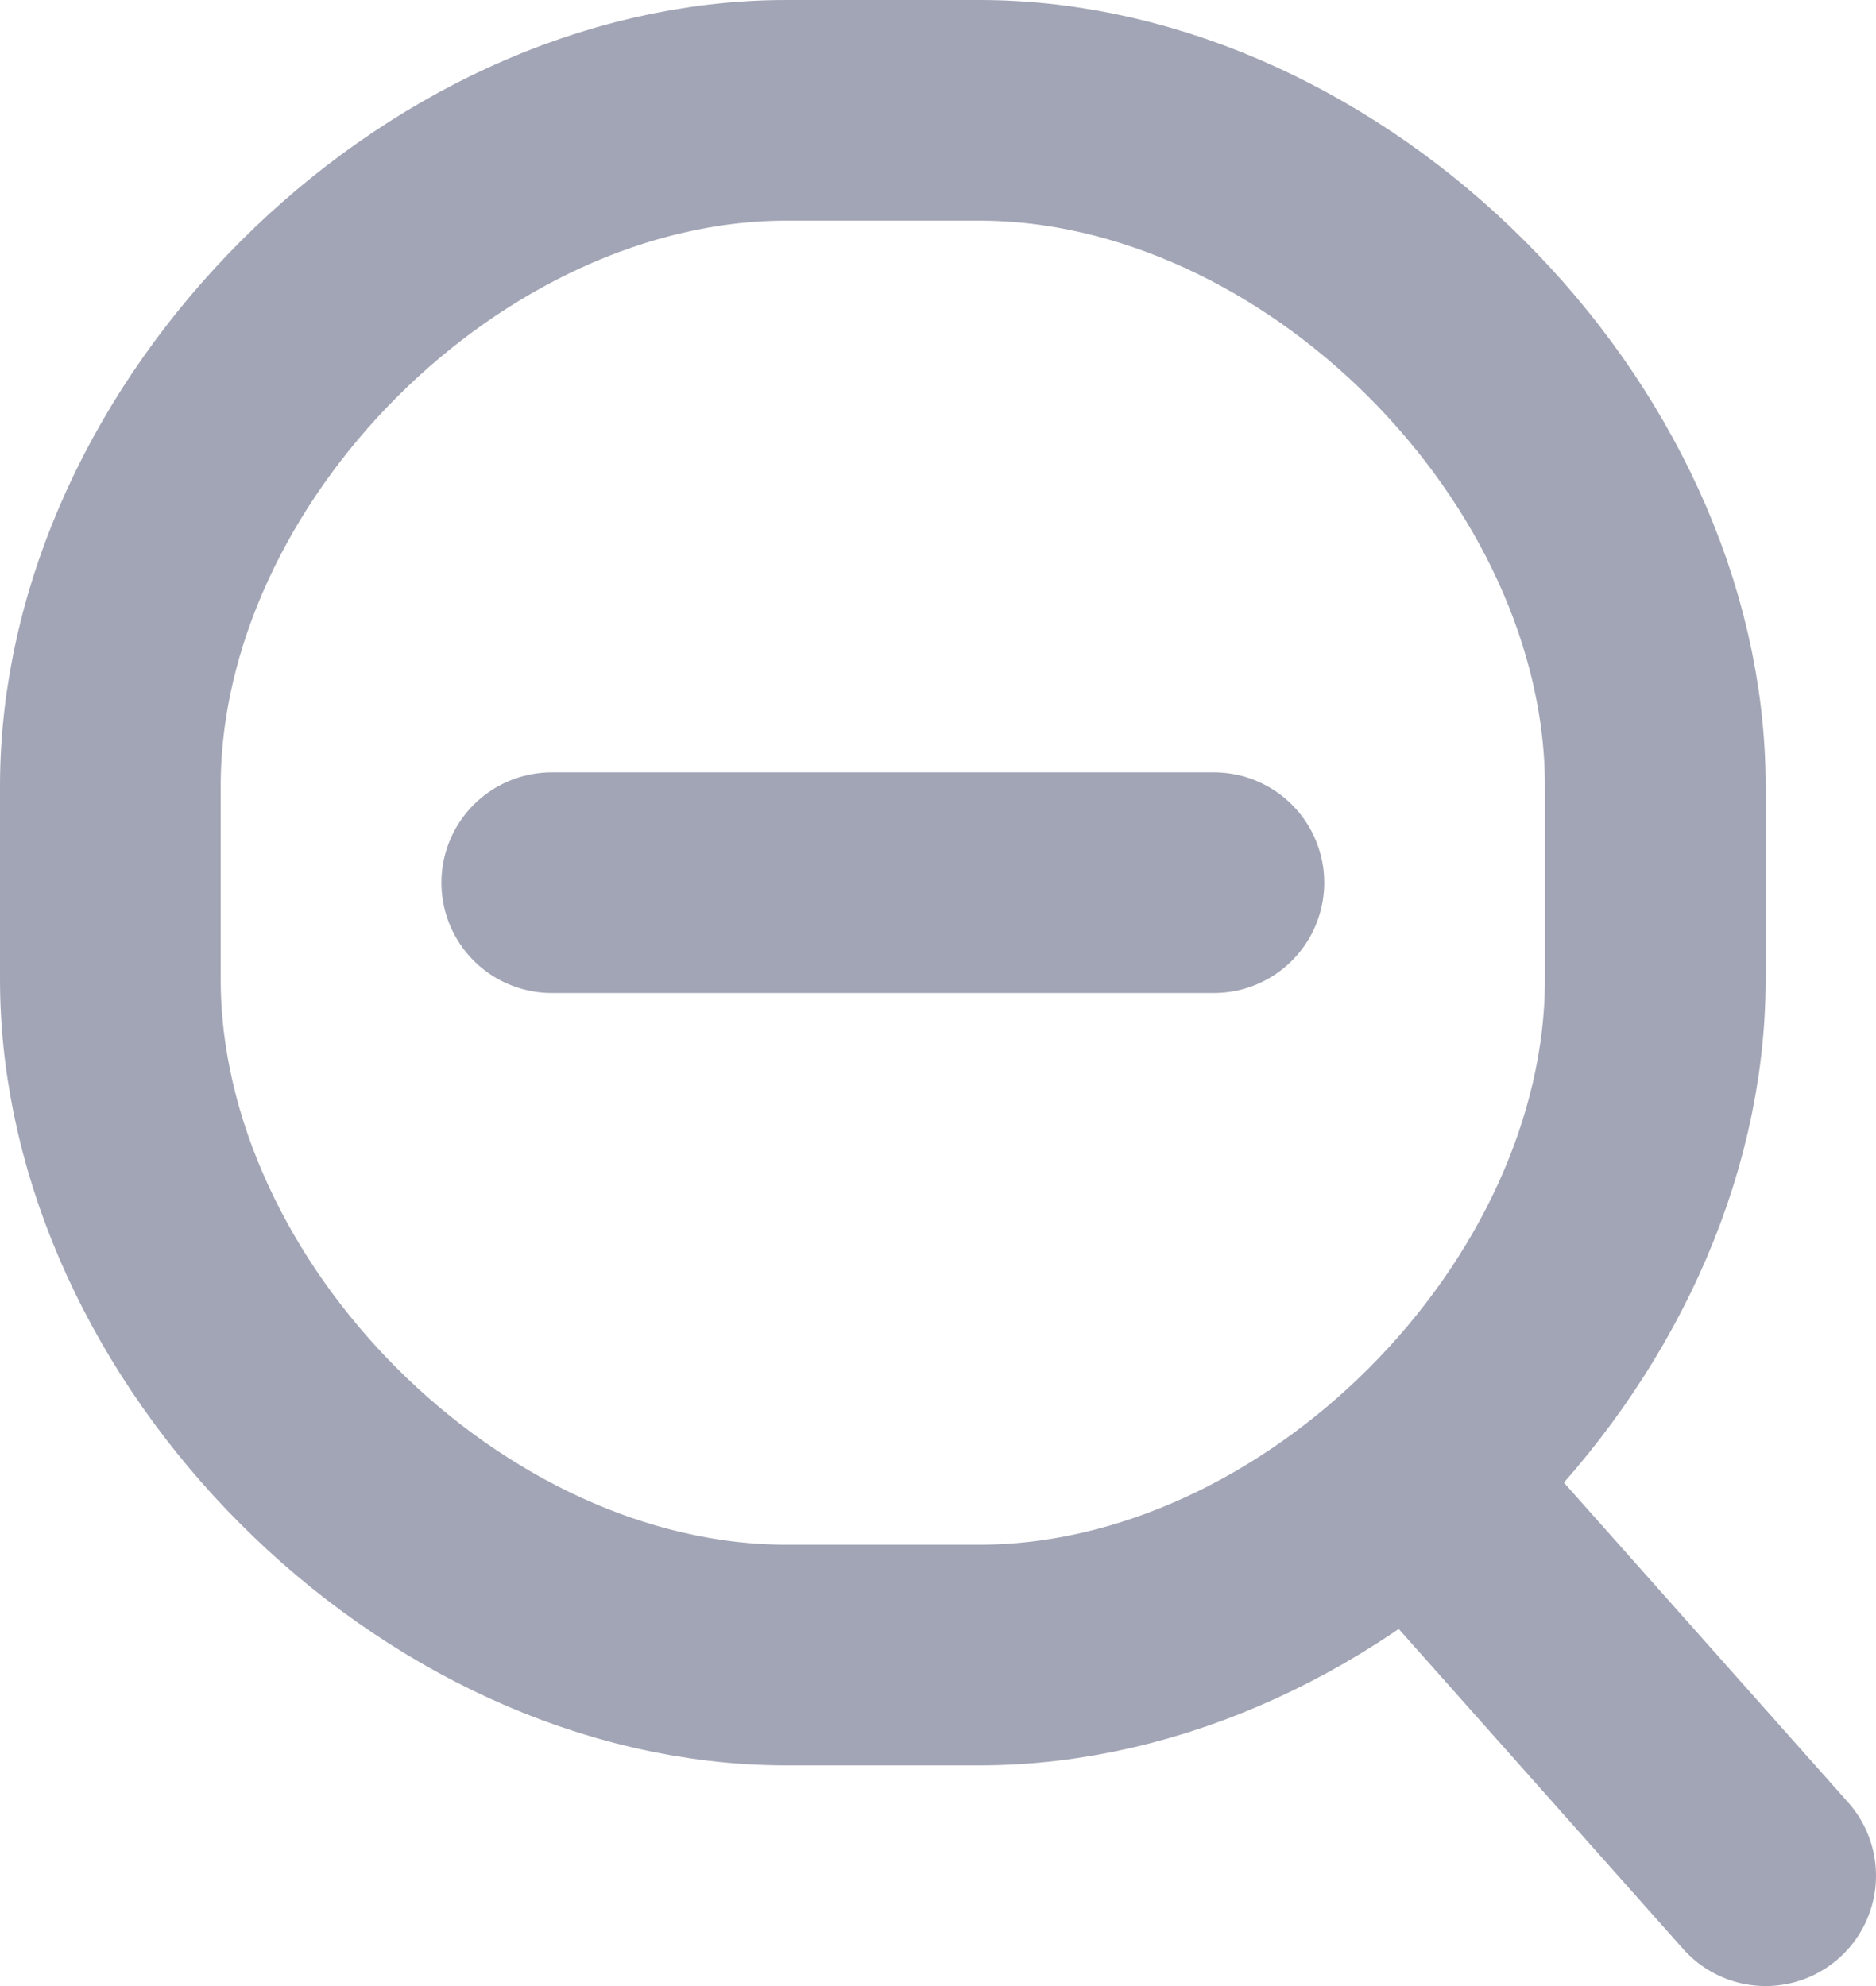 <?xml version="1.0" encoding="UTF-8"?>
<svg width="17px" height="18px" viewBox="0 0 17 18" version="1.1" xmlns="http://www.w3.org/2000/svg" xmlns:xlink="http://www.w3.org/1999/xlink">
    <!-- Generator: Sketch 55.2 (78181) - https://sketchapp.com -->
    <title>Zoom out</title>
    <desc>Created with Sketch.</desc>
    <g id="Icons" stroke="none" stroke-width="1" fill="none" fill-rule="evenodd">
        <g id="Faticons" transform="translate(-462, -604)">
            <g id="Icons-/-Zoom-out" transform="translate(458, 601)">
                <rect id="Rectangle" fill="#000000" fill-rule="evenodd" opacity="0" x="0" y="0" width="24" height="24"></rect>
                <path d="M12.875,18 L11.125,18 C8,18 5,15 5,11.875 L5,10.125 C5,7 8,4 11.125,4 L12.875,4 C16,4 19,7 19,10.125 L19,11.875 C19,15 16,18 12.875,18 Z" id="Stroke-1" stroke="#A2A5B5" stroke-width="2" stroke-linecap="round" stroke-linejoin="round"></path>
                <path d="M20,20 L16.89,16.5" id="Stroke-3" stroke="#A2A5B5" stroke-width="2" stroke-linecap="round" stroke-linejoin="round"></path>
                <path d="M9,11 L15,11" id="Stroke-5" stroke="#A2A5B5" stroke-width="2" stroke-linecap="round" stroke-linejoin="round"></path>
            </g>
        </g>
    </g>
</svg>